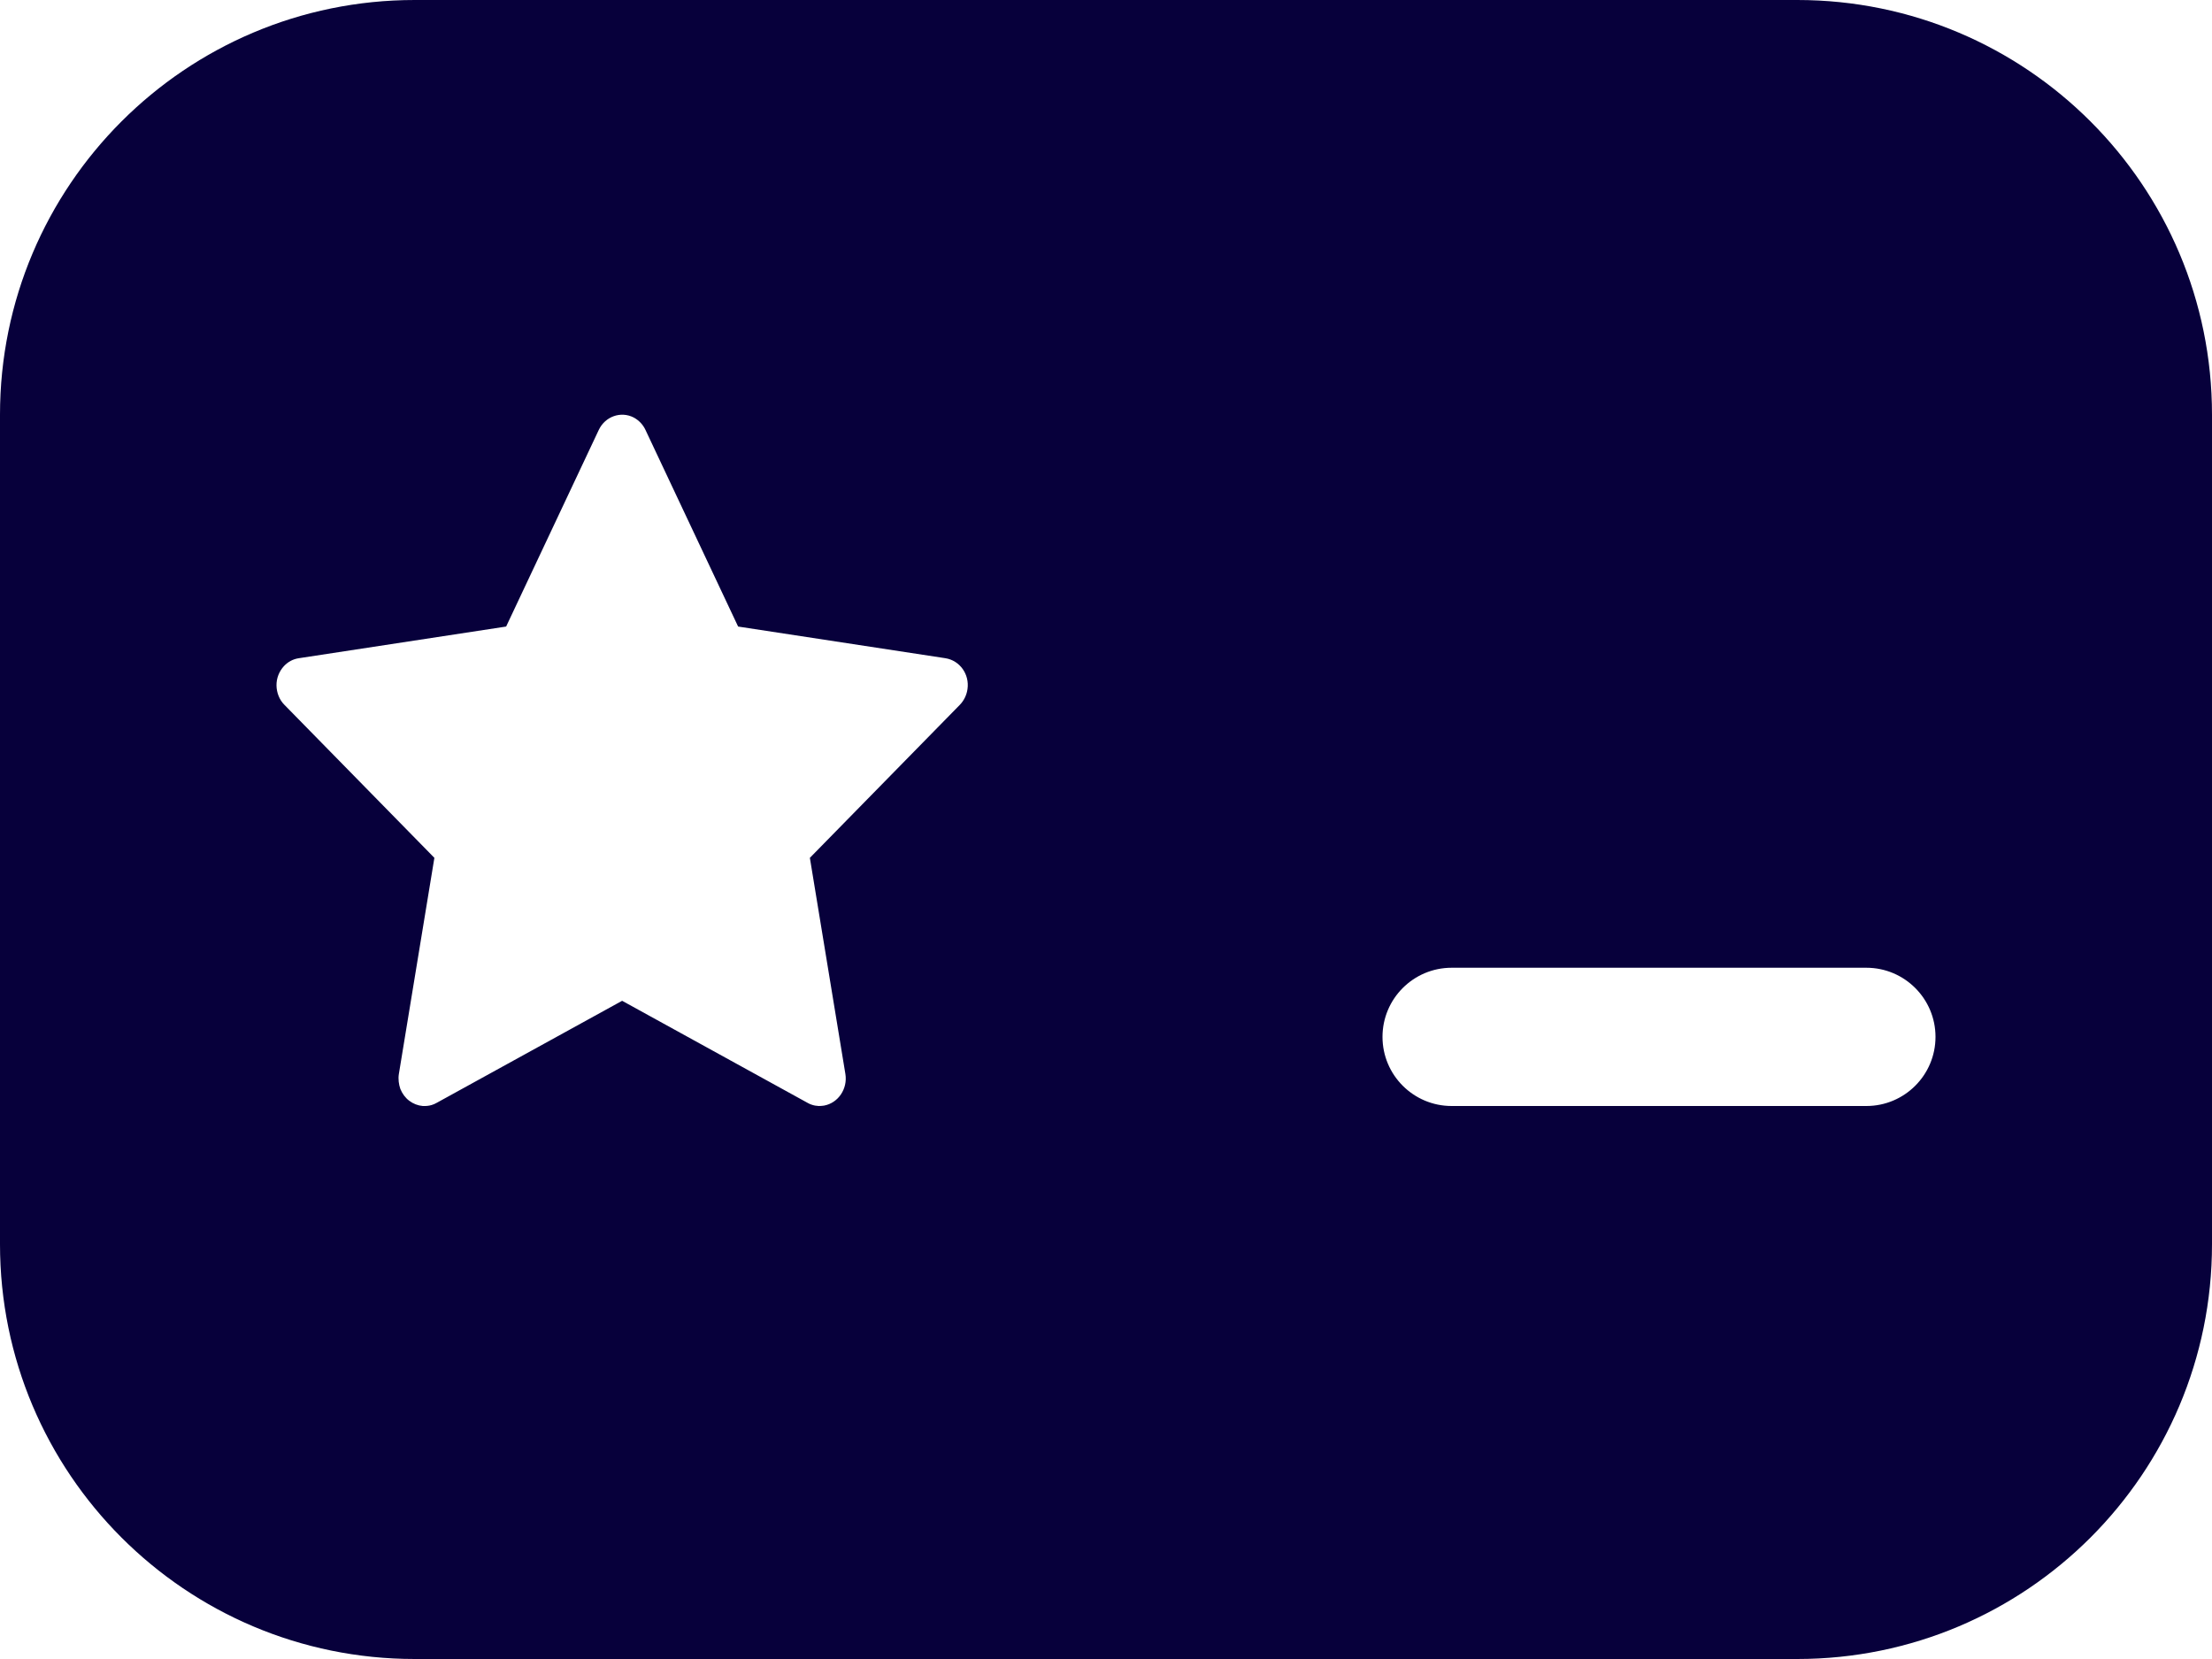 <svg width="16" height="12" viewBox="0 0 16 12" fill="none" xmlns="http://www.w3.org/2000/svg">
<path fill-rule="evenodd" clip-rule="evenodd" d="M0 3C0 1.343 1.343 0 3 0H13C14.657 0 16 1.343 16 3V9C16 10.657 14.657 12 13 12H3C1.343 12 0 10.657 0 9V3ZM6.838 4.761L5.339 4.532L4.669 3.11C4.651 3.071 4.621 3.04 4.584 3.02C4.491 2.972 4.377 3.012 4.331 3.11L3.661 4.532L2.162 4.761C2.12 4.767 2.083 4.787 2.054 4.818C2.019 4.856 1.999 4.906 2 4.959C2.001 5.011 2.021 5.062 2.057 5.098L3.142 6.205L2.885 7.769C2.882 7.787 2.882 7.806 2.884 7.824C2.886 7.842 2.89 7.86 2.896 7.877C2.91 7.911 2.932 7.941 2.96 7.962C2.989 7.984 3.023 7.997 3.058 8C3.08 8.001 3.102 7.999 3.122 7.993C3.135 7.989 3.147 7.984 3.159 7.977L4.5 7.239L5.841 7.977C5.858 7.987 5.876 7.993 5.895 7.997C5.904 7.998 5.913 7.999 5.922 8C5.935 8 5.948 7.999 5.961 7.997C6.063 7.978 6.132 7.876 6.115 7.769L5.858 6.205L6.943 5.098C6.972 5.068 6.992 5.028 6.998 4.985C7.014 4.877 6.942 4.777 6.838 4.761ZM10.5 7C10.224 7 10 7.224 10 7.5C10 7.776 10.224 8 10.5 8H13.5C13.776 8 14 7.776 14 7.5C14 7.224 13.776 7 13.5 7H10.5Z" fill="#07003B"/>
</svg>
